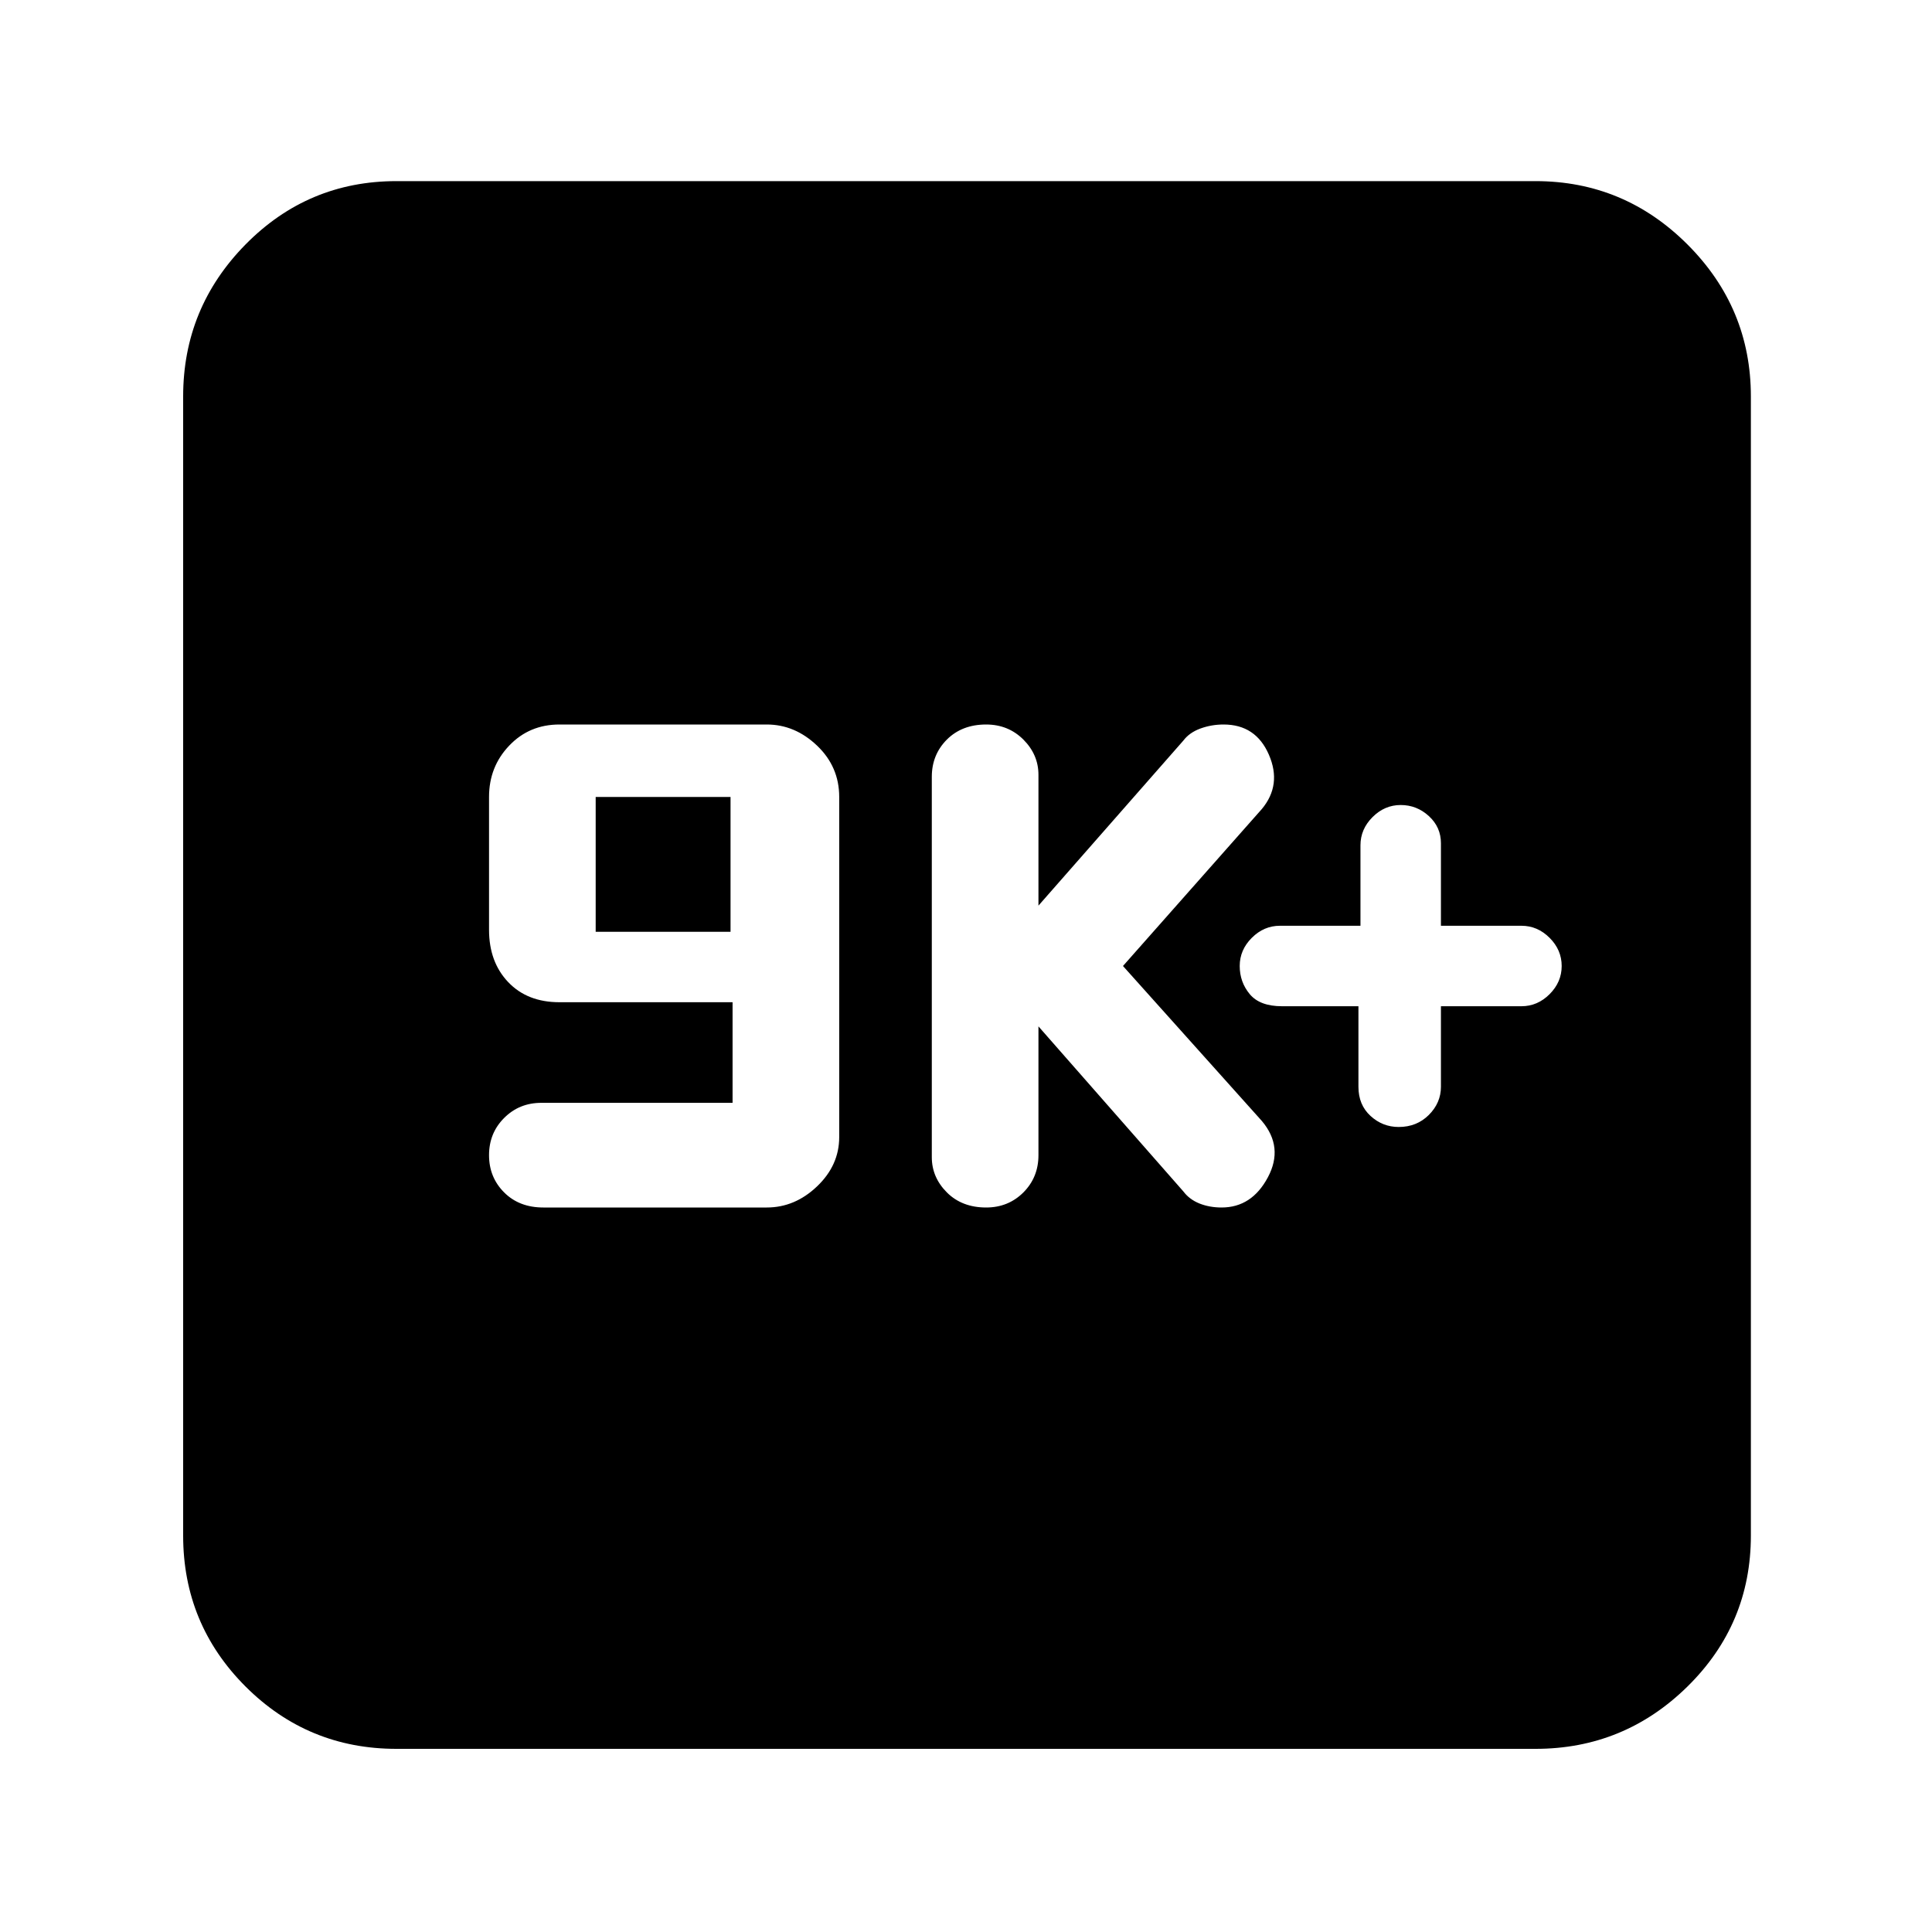 <svg xmlns="http://www.w3.org/2000/svg" height="40" width="40"><path d="M28.958 23.333Q29.333 23.333 29.583 23.083Q29.833 22.833 29.833 22.5V20.833H31.5Q31.833 20.833 32.083 20.583Q32.333 20.333 32.333 20Q32.333 19.667 32.083 19.417Q31.833 19.167 31.5 19.167H29.833V17.458Q29.833 17.125 29.583 16.896Q29.333 16.667 29 16.667Q28.667 16.667 28.417 16.917Q28.167 17.167 28.167 17.5V19.167H26.5Q26.167 19.167 25.917 19.417Q25.667 19.667 25.667 20Q25.667 20.333 25.875 20.583Q26.083 20.833 26.542 20.833H28.125V22.5Q28.125 22.875 28.375 23.104Q28.625 23.333 28.958 23.333ZM20.417 25Q20.875 25 21.188 24.688Q21.5 24.375 21.5 23.917V21.25L24.5 24.667Q24.625 24.833 24.833 24.917Q25.042 25 25.292 25Q25.917 25 26.25 24.375Q26.583 23.75 26.125 23.208L23.25 20L26.125 16.75Q26.542 16.25 26.271 15.625Q26 15 25.333 15Q25.083 15 24.854 15.083Q24.625 15.167 24.5 15.333L21.5 18.75V16.042Q21.5 15.625 21.188 15.312Q20.875 15 20.417 15Q19.917 15 19.604 15.312Q19.292 15.625 19.292 16.083V23.958Q19.292 24.375 19.604 24.688Q19.917 25 20.417 25ZM11.25 25H15.875Q16.458 25 16.917 24.562Q17.375 24.125 17.375 23.542V16.5Q17.375 15.875 16.917 15.438Q16.458 15 15.875 15H11.583Q10.958 15 10.542 15.438Q10.125 15.875 10.125 16.5V19.25Q10.125 19.917 10.521 20.333Q10.917 20.75 11.583 20.75H15.167V22.833H11.208Q10.75 22.833 10.438 23.146Q10.125 23.458 10.125 23.917Q10.125 24.375 10.438 24.688Q10.75 25 11.25 25ZM12.333 19.292V16.5H15.125V19.292ZM8.208 36.208Q6.375 36.208 5.083 34.917Q3.792 33.625 3.792 31.792V8.208Q3.792 6.375 5.083 5.062Q6.375 3.75 8.208 3.75H31.792Q33.625 3.75 34.938 5.062Q36.25 6.375 36.25 8.208V31.792Q36.25 33.625 34.938 34.917Q33.625 36.208 31.792 36.208Z"/></svg>